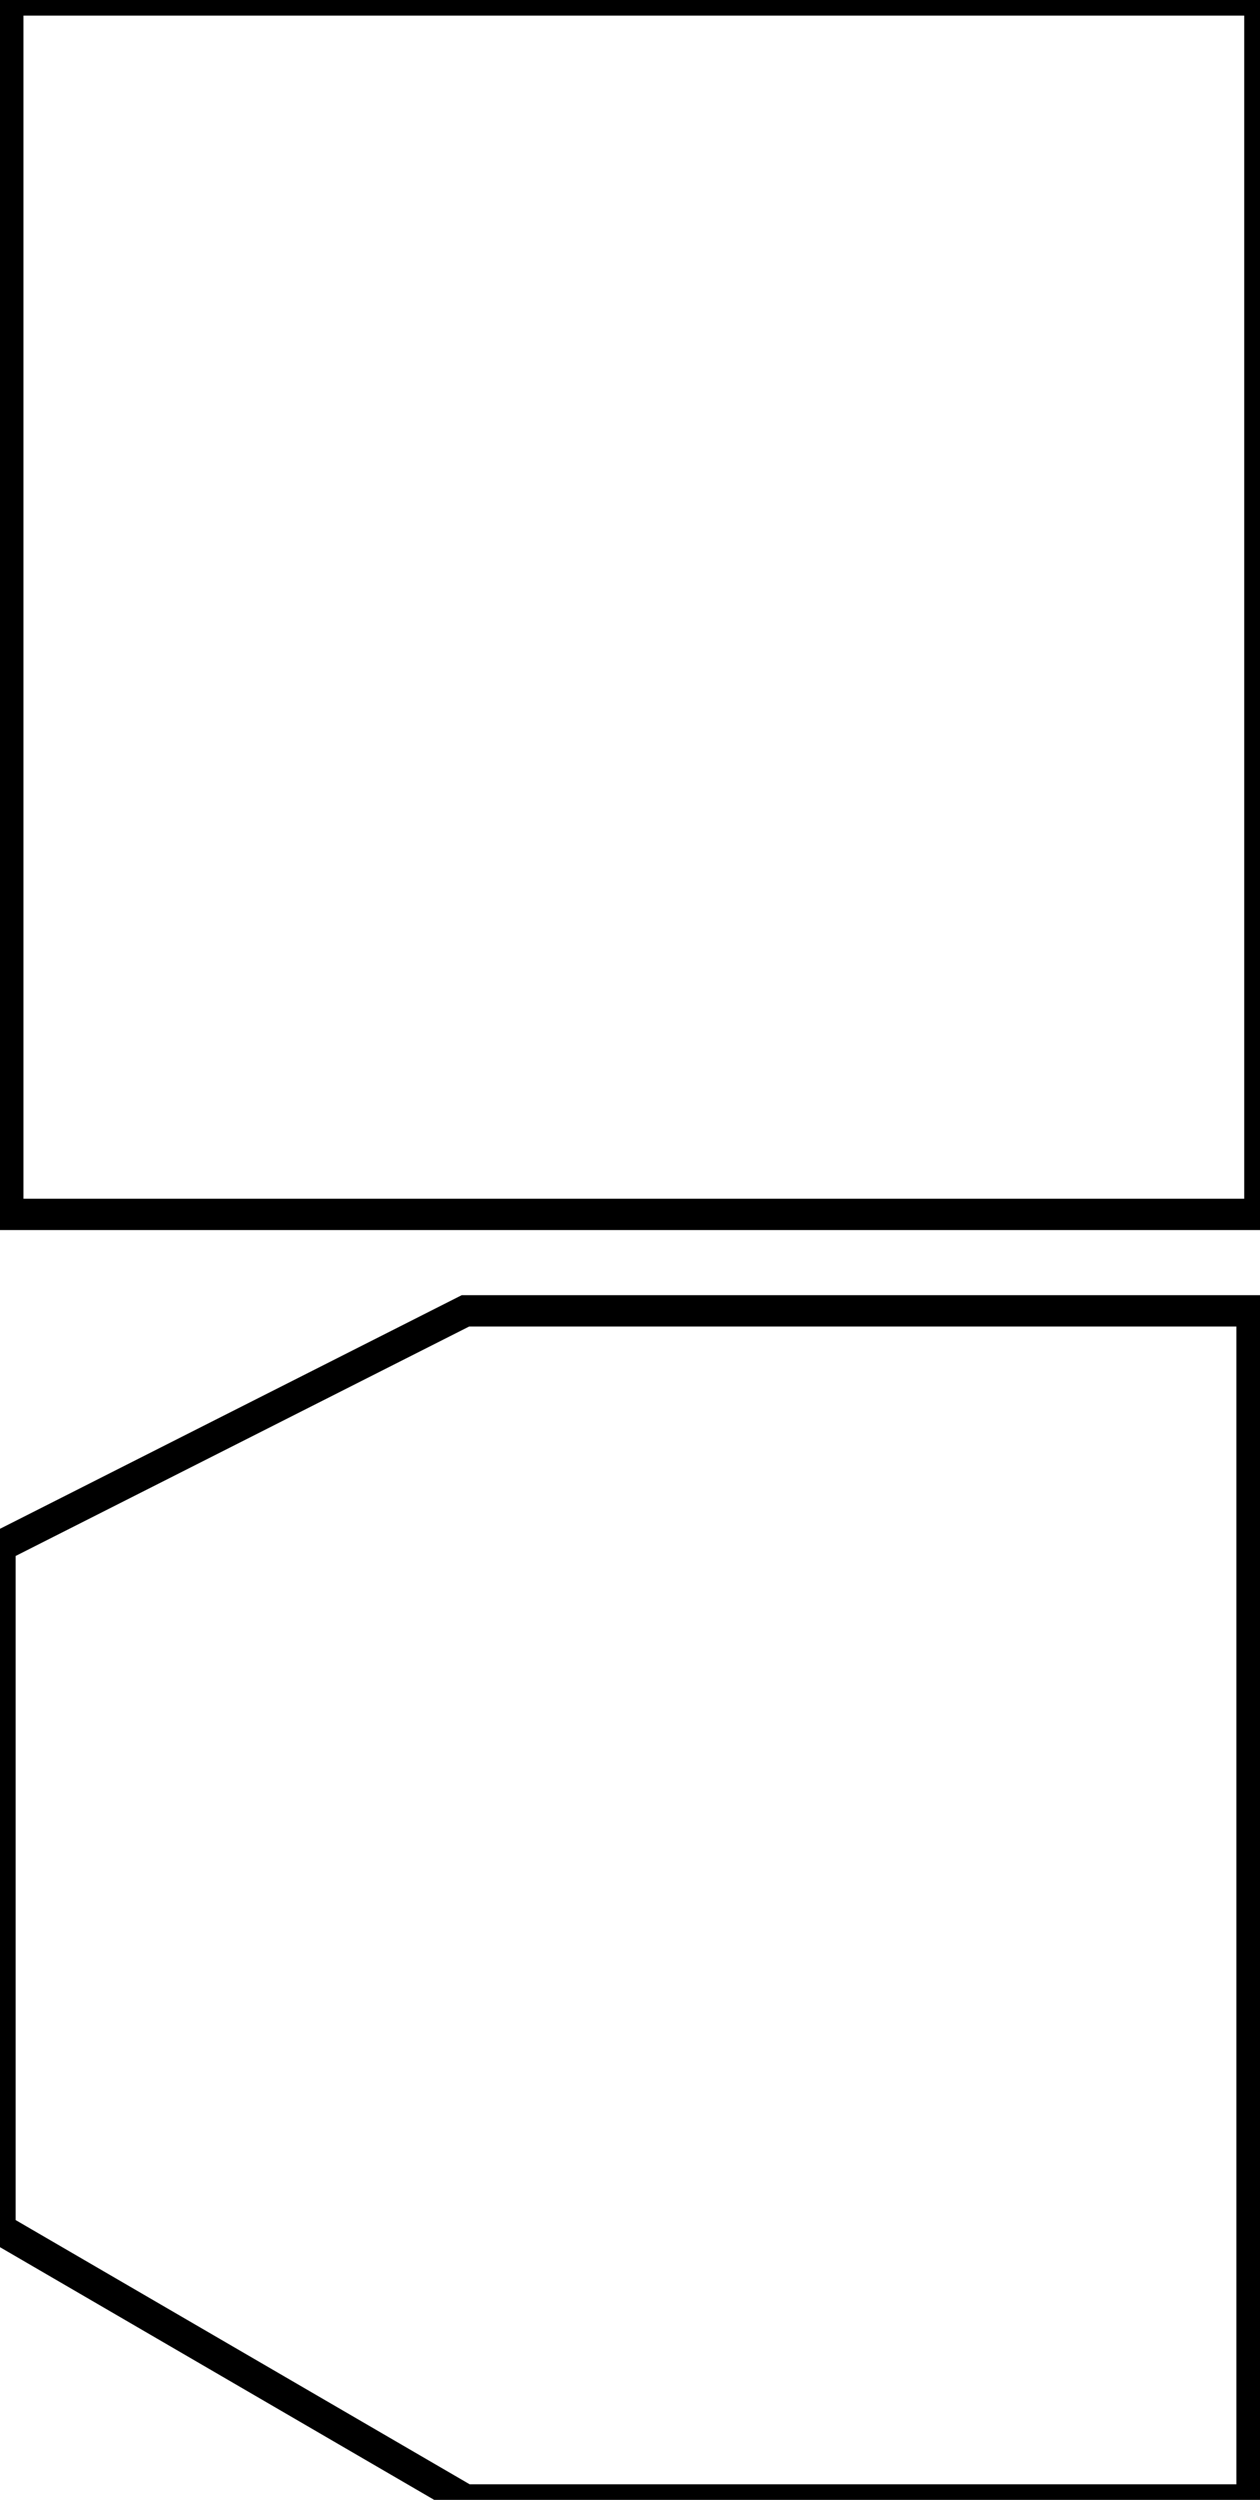 <?xml version="1.0" encoding="UTF-8" standalone="no"?>
<!DOCTYPE svg PUBLIC "-//W3C//DTD SVG 1.1//EN" "http://www.w3.org/Graphics/SVG/1.1/DTD/svg11.dtd">
<svg version="1.1" xmlns="http://www.w3.org/2000/svg" xmlns:xlink="http://www.w3.org/1999/xlink" preserveAspectRatio="xMidYMid meet" viewBox="172.311 268.603 40.253 79.824" width="40.25" height="79.82"><defs><path d="M172.56 268.6L212.56 268.6L212.56 307.38L172.56 307.38L172.56 268.6Z" id="e4lkb6Yuf"></path><path d="M187.18 310.46L212.31 310.46L212.31 348.43L187.18 348.43L172.31 339.78L172.31 317.98L187.18 310.46Z" id="hlR9Ojc2Z"></path></defs><g><g><g><g><use xlink:href="#e4lkb6Yuf" opacity="1" fill-opacity="0" stroke="#000000" stroke-width="1" stroke-opacity="1"></use></g></g><g><g><use xlink:href="#hlR9Ojc2Z" opacity="1" fill-opacity="0" stroke="#000000" stroke-width="1" stroke-opacity="1"></use></g></g></g></g></svg>